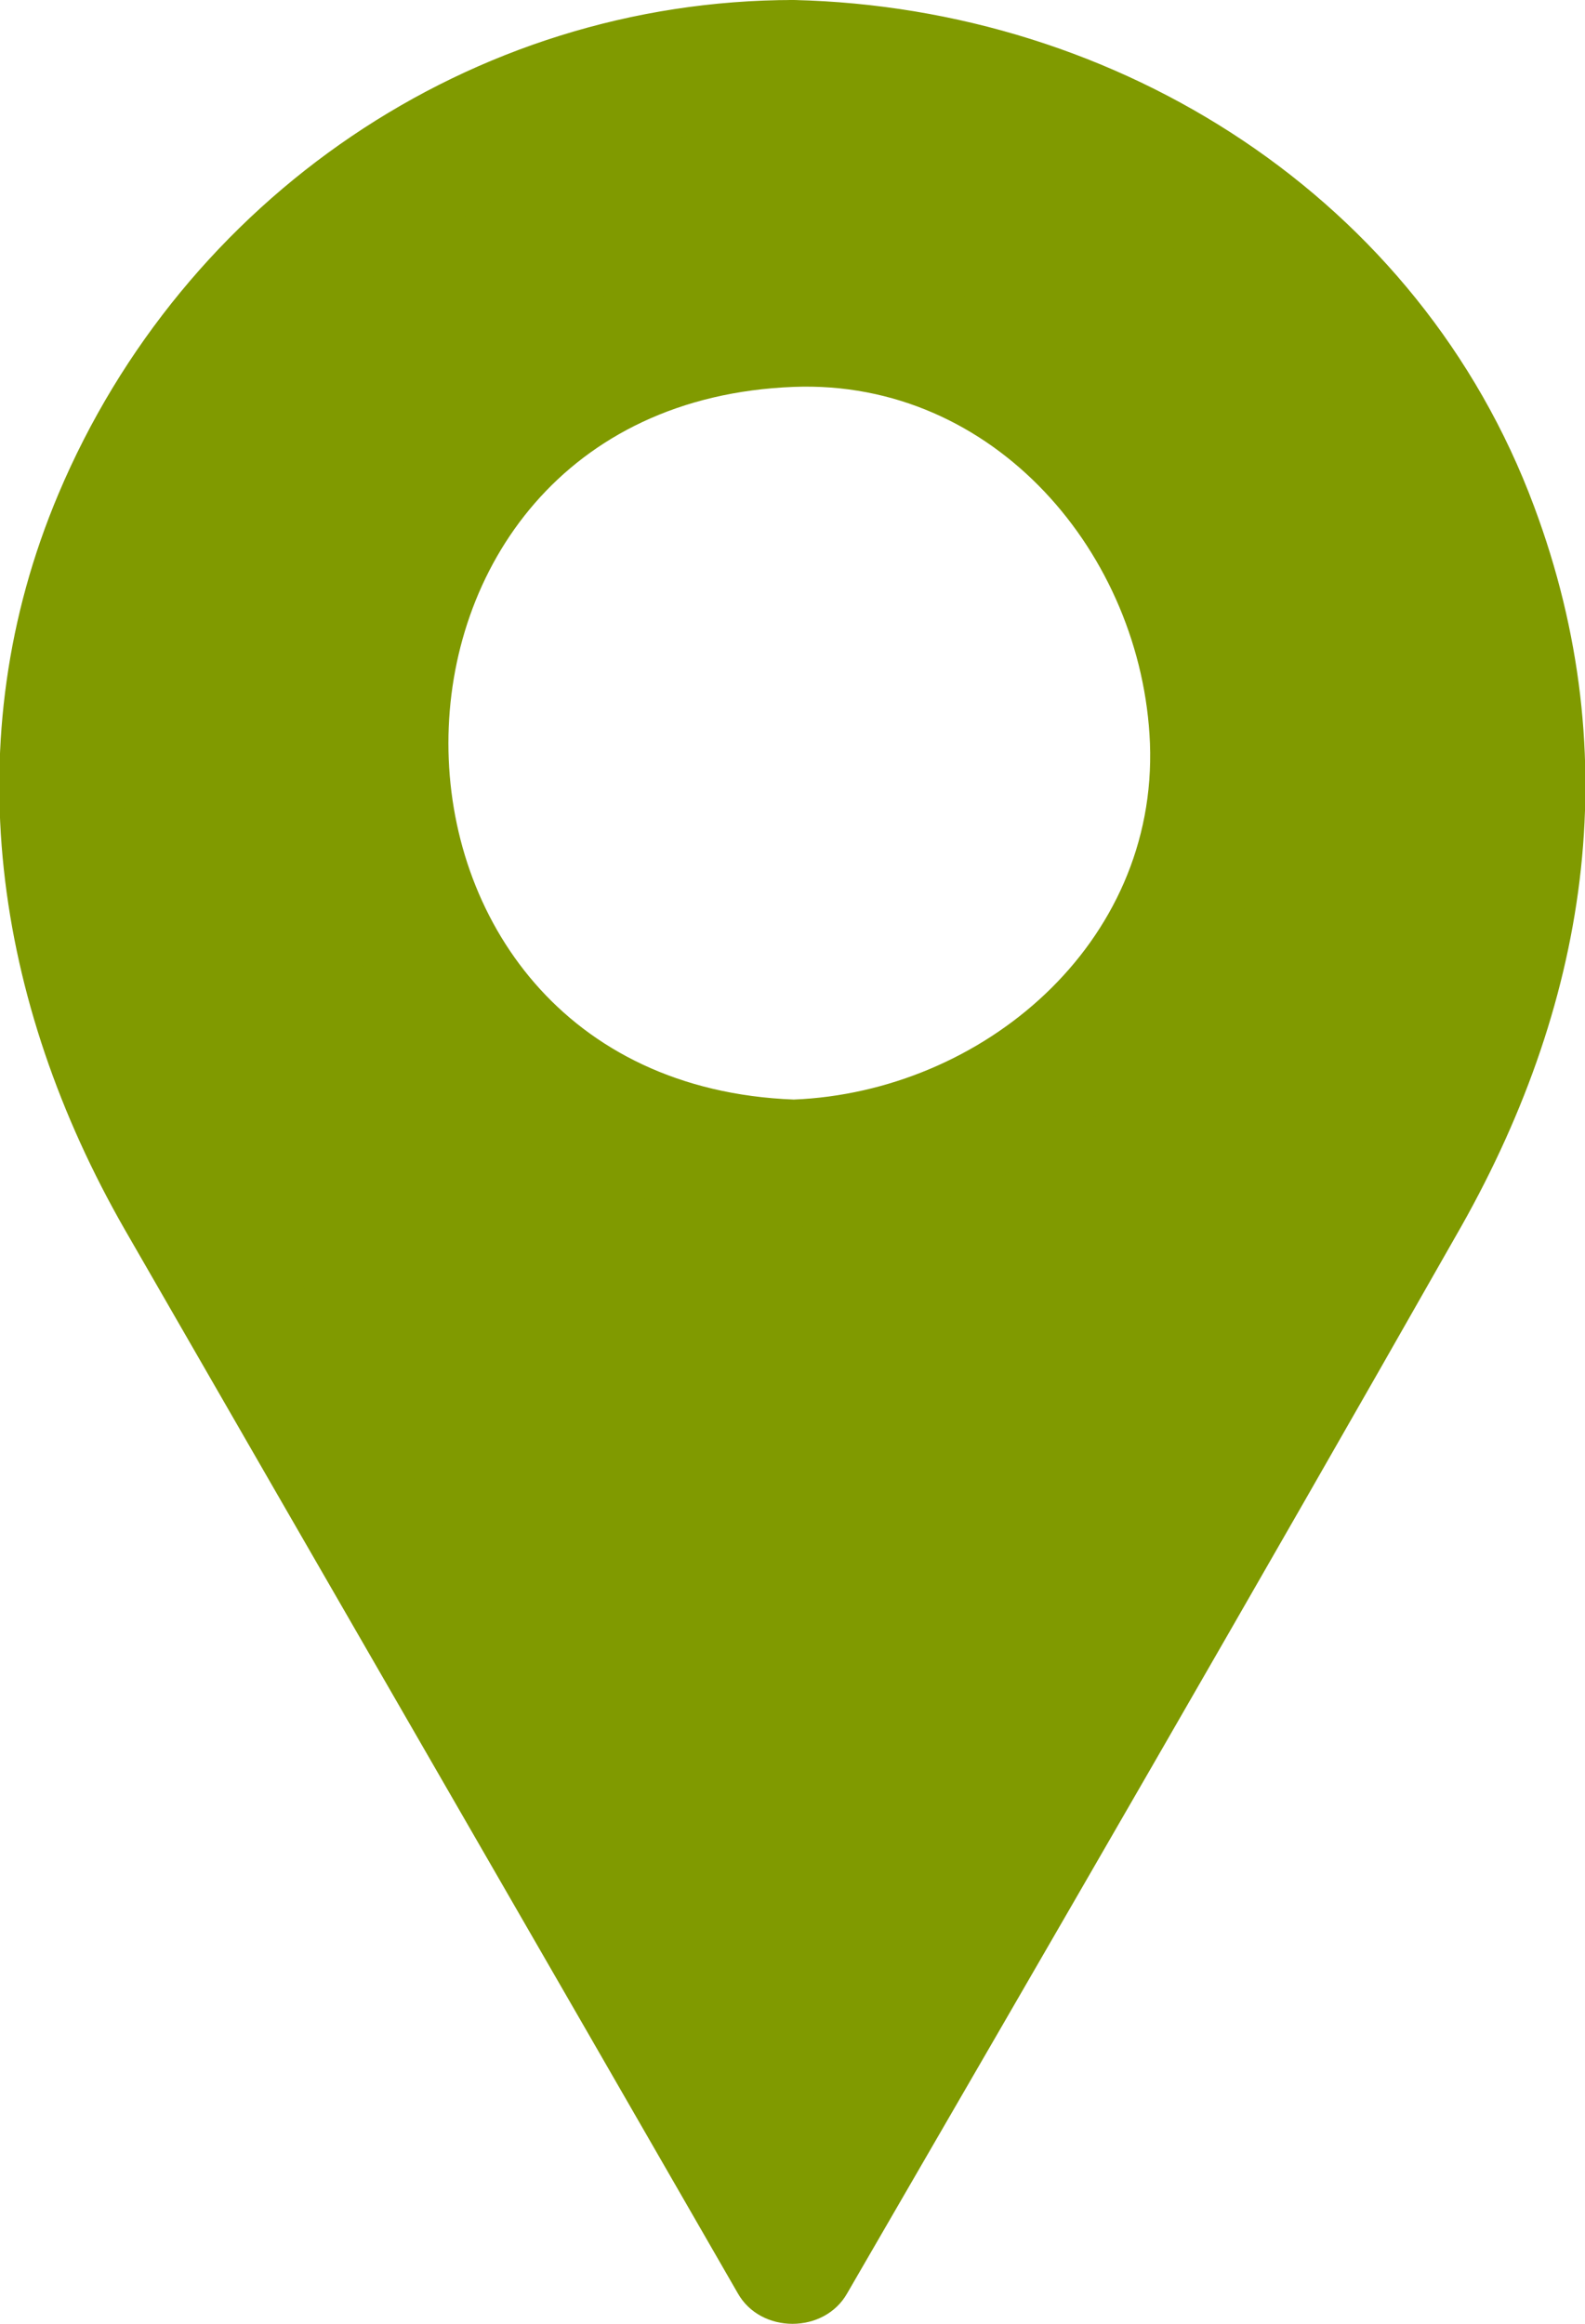 <?xml version="1.0" encoding="utf-8"?>
<!-- Generator: Adobe Illustrator 19.0.0, SVG Export Plug-In . SVG Version: 6.00 Build 0)  -->
<svg version="1.1" id="Layer_1" xmlns="http://www.w3.org/2000/svg" xmlns:xlink="http://www.w3.org/1999/xlink" x="0px" y="0px"
	 viewBox="-266 375.6 62.3 91.3" style="enable-background:new -266 375.6 62.3 91.3;" xml:space="preserve">
<style type="text/css">
	.st0{fill:#809A00;}
</style>
<g id="XMLID_2_">
	<path id="XMLID_6_" class="st0" d="M-234.8,378.1L-234.8,378.1c-22.2,0-36,24-24.9,43.2l24.9,43.2l24.9-43.2
		C-198.8,402.1-212.6,378.1-234.8,378.1z M-234.8,421.3c-9.1,0-16.5-7.4-16.5-16.5s7.4-16.5,16.5-16.5c9.1,0,16.5,7.4,16.5,16.5
		S-225.7,421.3-234.8,421.3z"/>
	<g id="XMLID_3_">
		<path id="XMLID_5_" class="st0" d="M-234.8,375.6c-12.7,0-24,7.8-28.9,19.4c-4.1,9.7-2.5,20,2.6,28.9c8,13.9,16.1,27.9,24.1,41.8
			c0.9,1.6,3.4,1.6,4.3,0c8-13.8,16-27.6,23.9-41.5c5.2-9,6.8-18.8,3.1-28.7C-210.2,383.4-222,375.9-234.8,375.6
			c-3.2-0.1-3.2,4.9,0,5c13.5,0.3,24.7,10.2,26.2,23.7c0.9,8.1-2.8,14.7-6.7,21.3c-7.2,12.5-14.4,25-21.7,37.5c1.4,0,2.9,0,4.3,0
			c-7.2-12.5-14.4-25-21.7-37.5c-3.9-6.8-7.3-13.1-6.7-21.3c1-13.3,13.2-23.7,26.3-23.7C-231.6,380.6-231.6,375.6-234.8,375.6z"/>
		<path id="XMLID_4_" class="st0" d="M-234.8,418.8c-18.1-0.7-18.1-27.3,0-28c7.9-0.3,13.7,6.6,14,14
			C-220.5,412.7-227.4,418.5-234.8,418.8c-3.2,0.1-3.2,5.1,0,5c10.6-0.4,18.6-8.4,19-19c0.4-10.6-9-18.6-19-19
			c-10.6-0.4-18.6,9-19,19c-0.4,10.6,9,18.6,19,19C-231.6,423.9-231.6,418.9-234.8,418.8z"/>
	</g>
</g>
</svg>
